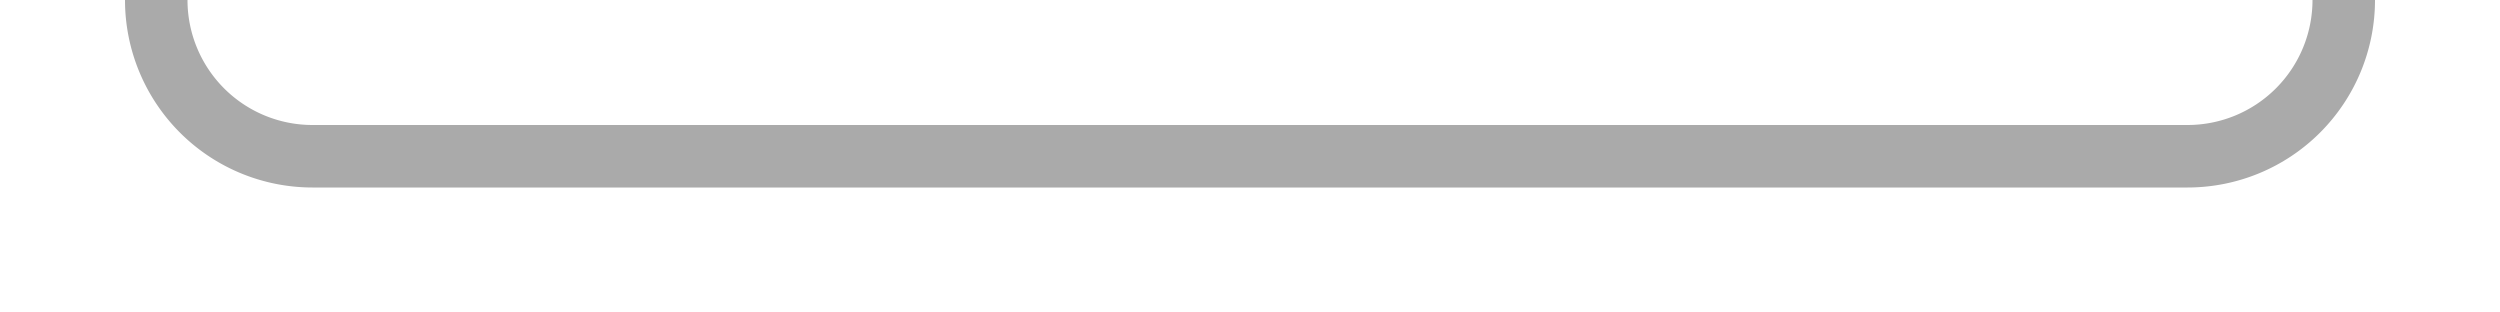 ﻿<?xml version="1.0" encoding="utf-8"?>
<svg version="1.1" xmlns:xlink="http://www.w3.org/1999/xlink" width="80px" height="10px" preserveAspectRatio="xMinYMid meet" viewBox="1493 1556  80 8" xmlns="http://www.w3.org/2000/svg">
  <path d="M 1568 1510  L 1568 1555  A 5 5 0 0 1 1563 1560 L 1503 1560  A 5 5 0 0 1 1498 1555 L 1498 1543  " stroke-width="2" stroke="#aaaaaa" fill="none" />
  <path d="M 1493.707 1548.107  L 1498 1543.814  L 1502.293 1548.107  L 1503.707 1546.693  L 1498.707 1541.693  L 1498 1540.986  L 1497.293 1541.693  L 1492.293 1546.693  L 1493.707 1548.107  Z " fill-rule="nonzero" fill="#aaaaaa" stroke="none" />
</svg>